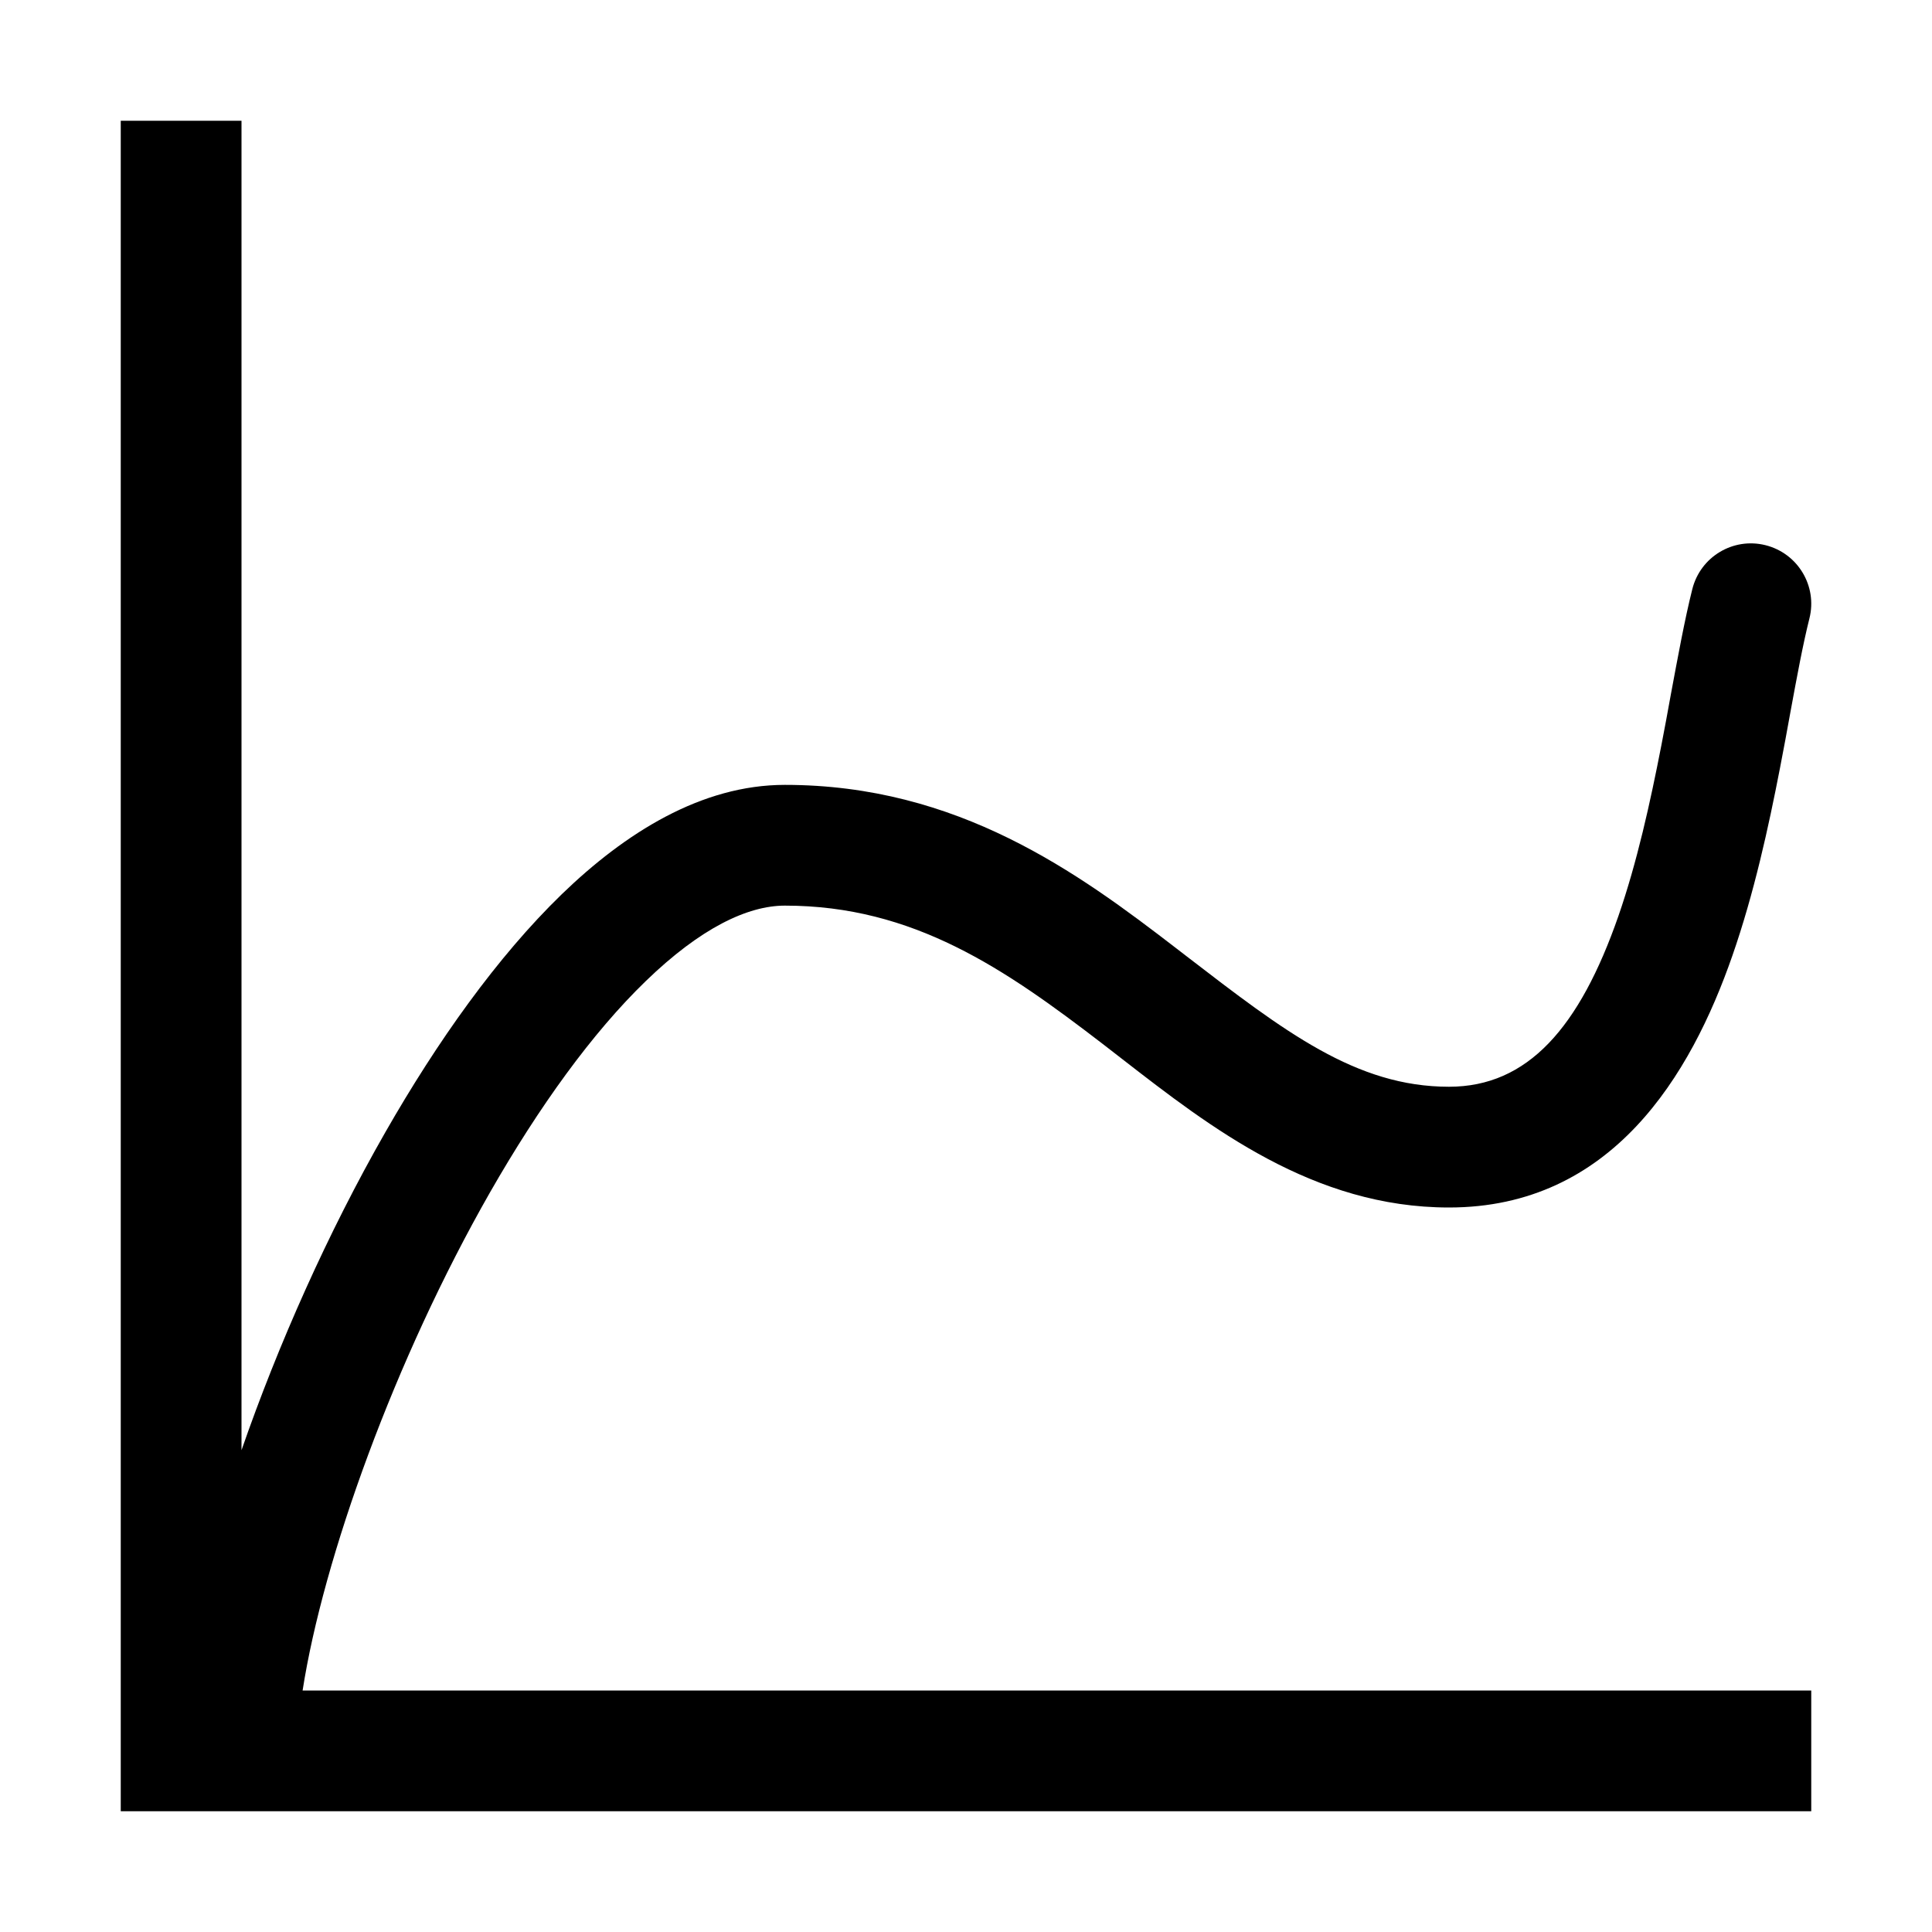 <svg width="16" height="16" viewBox="0 0 16 16" xmlns="http://www.w3.org/2000/svg"><style>@import '../colors.css';</style>
<path fill-rule="evenodd" clip-rule="evenodd" d="M14.985 5.121C15.052 4.853 14.889 4.582 14.621 4.515C14.353 4.448 14.082 4.611 14.015 4.879C13.953 5.125 13.896 5.436 13.836 5.758L13.836 5.758L13.836 5.758C13.811 5.895 13.786 6.034 13.759 6.171C13.666 6.649 13.557 7.142 13.403 7.586C13.081 8.511 12.652 9 12 9C11.231 9 10.64 8.545 9.825 7.918L9.825 7.918L9.742 7.854C8.928 7.227 7.934 6.5 6.5 6.5C5.808 6.5 5.177 6.898 4.652 7.406C4.117 7.925 3.621 8.625 3.191 9.377C2.715 10.209 2.303 11.137 2 12.01V1H1V15H15V14H2.506C2.676 12.908 3.267 11.26 4.059 9.873C4.463 9.167 4.904 8.554 5.348 8.125C5.802 7.685 6.192 7.5 6.5 7.5C7.566 7.5 8.322 8.023 9.133 8.646C9.185 8.687 9.239 8.728 9.293 8.77L9.293 8.77C10.025 9.338 10.878 10 12 10C13.348 10 14.002 8.906 14.347 7.914C14.526 7.4 14.646 6.851 14.741 6.361C14.773 6.197 14.801 6.044 14.827 5.9L14.827 5.9C14.883 5.596 14.931 5.336 14.985 5.121Z"/>
</svg>
